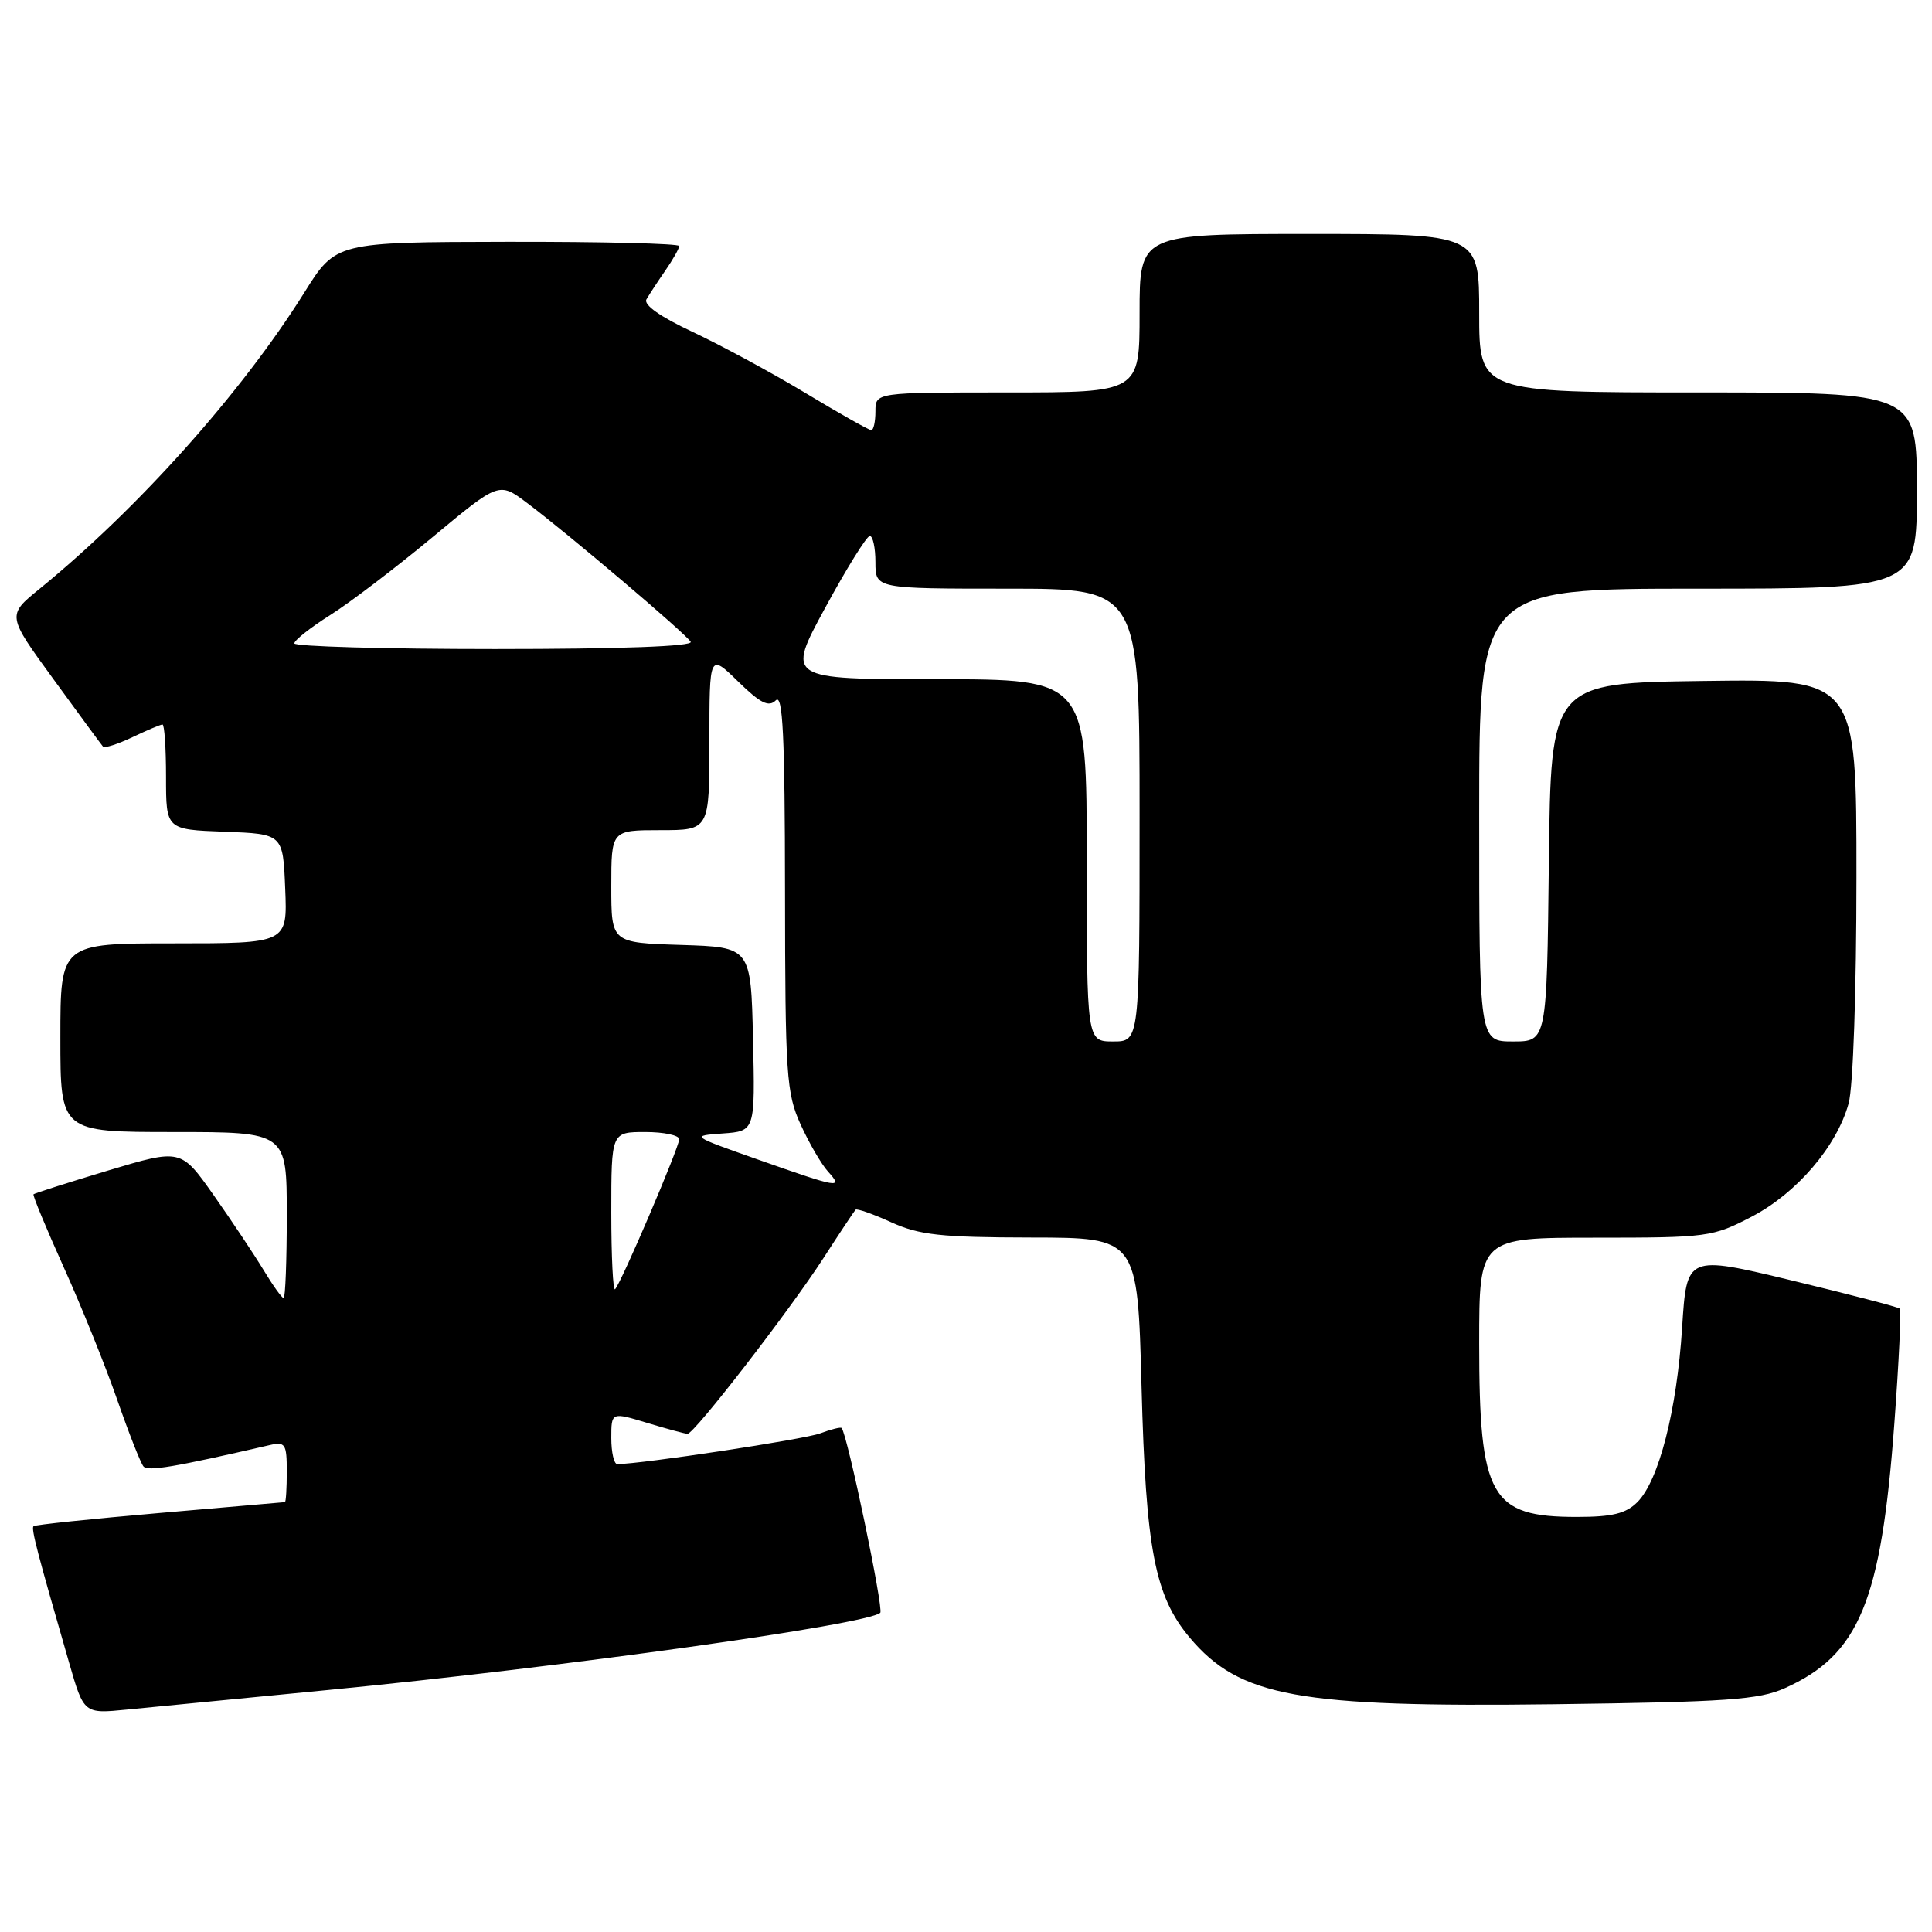<?xml version="1.0" encoding="UTF-8" standalone="no"?>
<!DOCTYPE svg PUBLIC "-//W3C//DTD SVG 1.1//EN" "http://www.w3.org/Graphics/SVG/1.1/DTD/svg11.dtd" >
<svg xmlns="http://www.w3.org/2000/svg" xmlns:xlink="http://www.w3.org/1999/xlink" version="1.1" viewBox="0 0 256 256">
 <g >
 <path fill="currentColor"
d=" M 43.50 223.93 C 74.60 220.91 115.09 215.24 116.64 213.70 C 117.12 213.21 112.29 190.10 111.52 189.22 C 111.39 189.07 110.11 189.39 108.68 189.93 C 106.60 190.72 84.94 194.00 81.79 194.00 C 81.36 194.00 81.00 192.45 81.00 190.55 C 81.00 187.10 81.00 187.10 85.75 188.54 C 88.36 189.33 90.77 189.98 91.10 189.99 C 91.98 190.01 104.56 173.74 109.11 166.71 C 111.27 163.36 113.19 160.48 113.37 160.29 C 113.55 160.11 115.68 160.86 118.10 161.96 C 121.82 163.65 124.68 163.96 136.62 163.98 C 150.74 164.00 150.74 164.00 151.26 183.75 C 151.83 205.32 153.01 211.48 157.65 217.00 C 164.25 224.84 171.99 226.25 206.00 225.82 C 228.83 225.52 233.05 225.23 236.50 223.69 C 246.35 219.27 249.27 212.23 251.01 188.64 C 251.62 180.47 251.94 173.61 251.73 173.40 C 251.53 173.19 245.09 171.52 237.43 169.67 C 223.50 166.32 223.50 166.32 222.89 175.92 C 222.19 186.90 219.81 196.19 216.96 199.04 C 215.44 200.56 213.63 201.00 208.93 201.00 C 197.48 201.00 196.00 198.37 196.00 178.03 C 196.00 164.00 196.00 164.00 211.39 164.00 C 226.28 164.00 226.94 163.91 232.12 161.21 C 238.09 158.09 243.37 151.92 244.95 146.22 C 245.55 144.10 245.99 131.24 245.99 116.23 C 246.00 89.96 246.00 89.96 225.75 90.23 C 205.50 90.50 205.50 90.50 205.23 114.25 C 204.96 138.00 204.96 138.00 200.48 138.00 C 196.00 138.00 196.00 138.00 196.00 108.00 C 196.00 78.00 196.00 78.00 225.00 78.00 C 254.00 78.00 254.00 78.00 254.00 65.00 C 254.00 52.00 254.00 52.00 225.00 52.00 C 196.00 52.00 196.00 52.00 196.00 41.50 C 196.00 31.00 196.00 31.00 173.50 31.00 C 151.00 31.00 151.00 31.00 151.00 41.50 C 151.00 52.00 151.00 52.00 133.50 52.00 C 116.00 52.00 116.00 52.00 116.00 54.50 C 116.00 55.88 115.75 57.00 115.45 57.00 C 115.15 57.00 111.21 54.78 106.70 52.06 C 102.19 49.35 95.46 45.71 91.75 43.97 C 87.48 41.97 85.24 40.39 85.66 39.66 C 86.03 39.02 87.15 37.31 88.16 35.85 C 89.17 34.39 90.00 32.92 90.00 32.60 C 90.00 32.27 79.76 32.02 67.25 32.04 C 44.50 32.08 44.50 32.08 40.31 38.79 C 32.01 52.05 18.35 67.34 5.21 78.05 C 0.92 81.54 0.92 81.54 7.10 90.02 C 10.49 94.68 13.44 98.69 13.65 98.93 C 13.85 99.17 15.61 98.60 17.55 97.68 C 19.48 96.76 21.28 96.00 21.53 96.00 C 21.79 96.00 22.00 99.13 22.00 102.96 C 22.00 109.92 22.00 109.92 29.75 110.21 C 37.50 110.50 37.50 110.50 37.79 117.75 C 38.09 125.00 38.09 125.00 23.04 125.00 C 8.00 125.00 8.00 125.00 8.00 137.50 C 8.00 150.00 8.00 150.00 23.00 150.00 C 38.00 150.00 38.00 150.00 38.00 161.00 C 38.00 167.05 37.81 172.00 37.58 172.00 C 37.35 172.00 36.14 170.31 34.90 168.25 C 33.65 166.19 30.68 161.73 28.30 158.35 C 23.97 152.21 23.97 152.21 14.32 155.10 C 9.01 156.70 4.56 158.12 4.44 158.25 C 4.31 158.39 6.13 162.78 8.48 168.00 C 10.84 173.22 14.01 181.10 15.54 185.50 C 17.07 189.90 18.63 193.86 19.01 194.31 C 19.61 194.99 23.08 194.41 35.75 191.48 C 37.80 191.01 38.00 191.33 38.00 194.98 C 38.00 197.19 37.89 199.02 37.75 199.04 C 37.61 199.06 30.14 199.71 21.14 200.48 C 12.14 201.26 4.62 202.04 4.44 202.23 C 4.11 202.56 4.93 205.70 9.15 220.29 C 11.11 227.09 11.11 227.09 16.81 226.53 C 19.94 226.22 31.95 225.05 43.50 223.93 Z  M 81.00 160.67 C 81.00 150.00 81.00 150.00 85.50 150.00 C 87.97 150.00 90.00 150.43 90.00 150.95 C 90.00 152.01 82.30 170.04 81.50 170.83 C 81.23 171.11 81.00 166.53 81.00 160.67 Z  M 100.50 153.67 C 91.51 150.50 91.50 150.50 95.78 150.19 C 100.06 149.88 100.06 149.88 99.78 137.69 C 99.50 125.50 99.50 125.50 90.25 125.21 C 81.00 124.92 81.00 124.92 81.00 117.46 C 81.00 110.00 81.00 110.00 87.50 110.00 C 94.00 110.00 94.00 110.00 94.00 98.30 C 94.00 86.59 94.00 86.59 97.80 90.30 C 100.76 93.19 101.86 93.74 102.80 92.80 C 103.73 91.87 104.00 97.43 104.02 118.05 C 104.04 142.48 104.20 144.84 106.08 148.98 C 107.20 151.45 108.83 154.26 109.71 155.23 C 111.80 157.54 111.17 157.43 100.50 153.67 Z  M 144.00 114.00 C 144.00 90.00 144.00 90.00 124.10 90.00 C 104.20 90.00 104.20 90.00 109.35 80.52 C 112.18 75.31 114.84 71.03 115.25 71.02 C 115.66 71.01 116.00 72.58 116.00 74.50 C 116.00 78.00 116.00 78.00 133.50 78.00 C 151.00 78.00 151.00 78.00 151.00 108.00 C 151.00 138.00 151.00 138.00 147.50 138.00 C 144.00 138.00 144.00 138.00 144.00 114.00 Z  M 39.00 85.25 C 39.00 84.84 41.14 83.15 43.75 81.50 C 46.36 79.86 52.46 75.21 57.31 71.18 C 66.12 63.85 66.12 63.85 69.81 66.62 C 75.24 70.69 90.83 83.92 91.52 85.04 C 91.90 85.64 82.32 86.00 65.56 86.00 C 50.95 86.00 39.00 85.66 39.00 85.25 Z "/>
</g>
</svg>